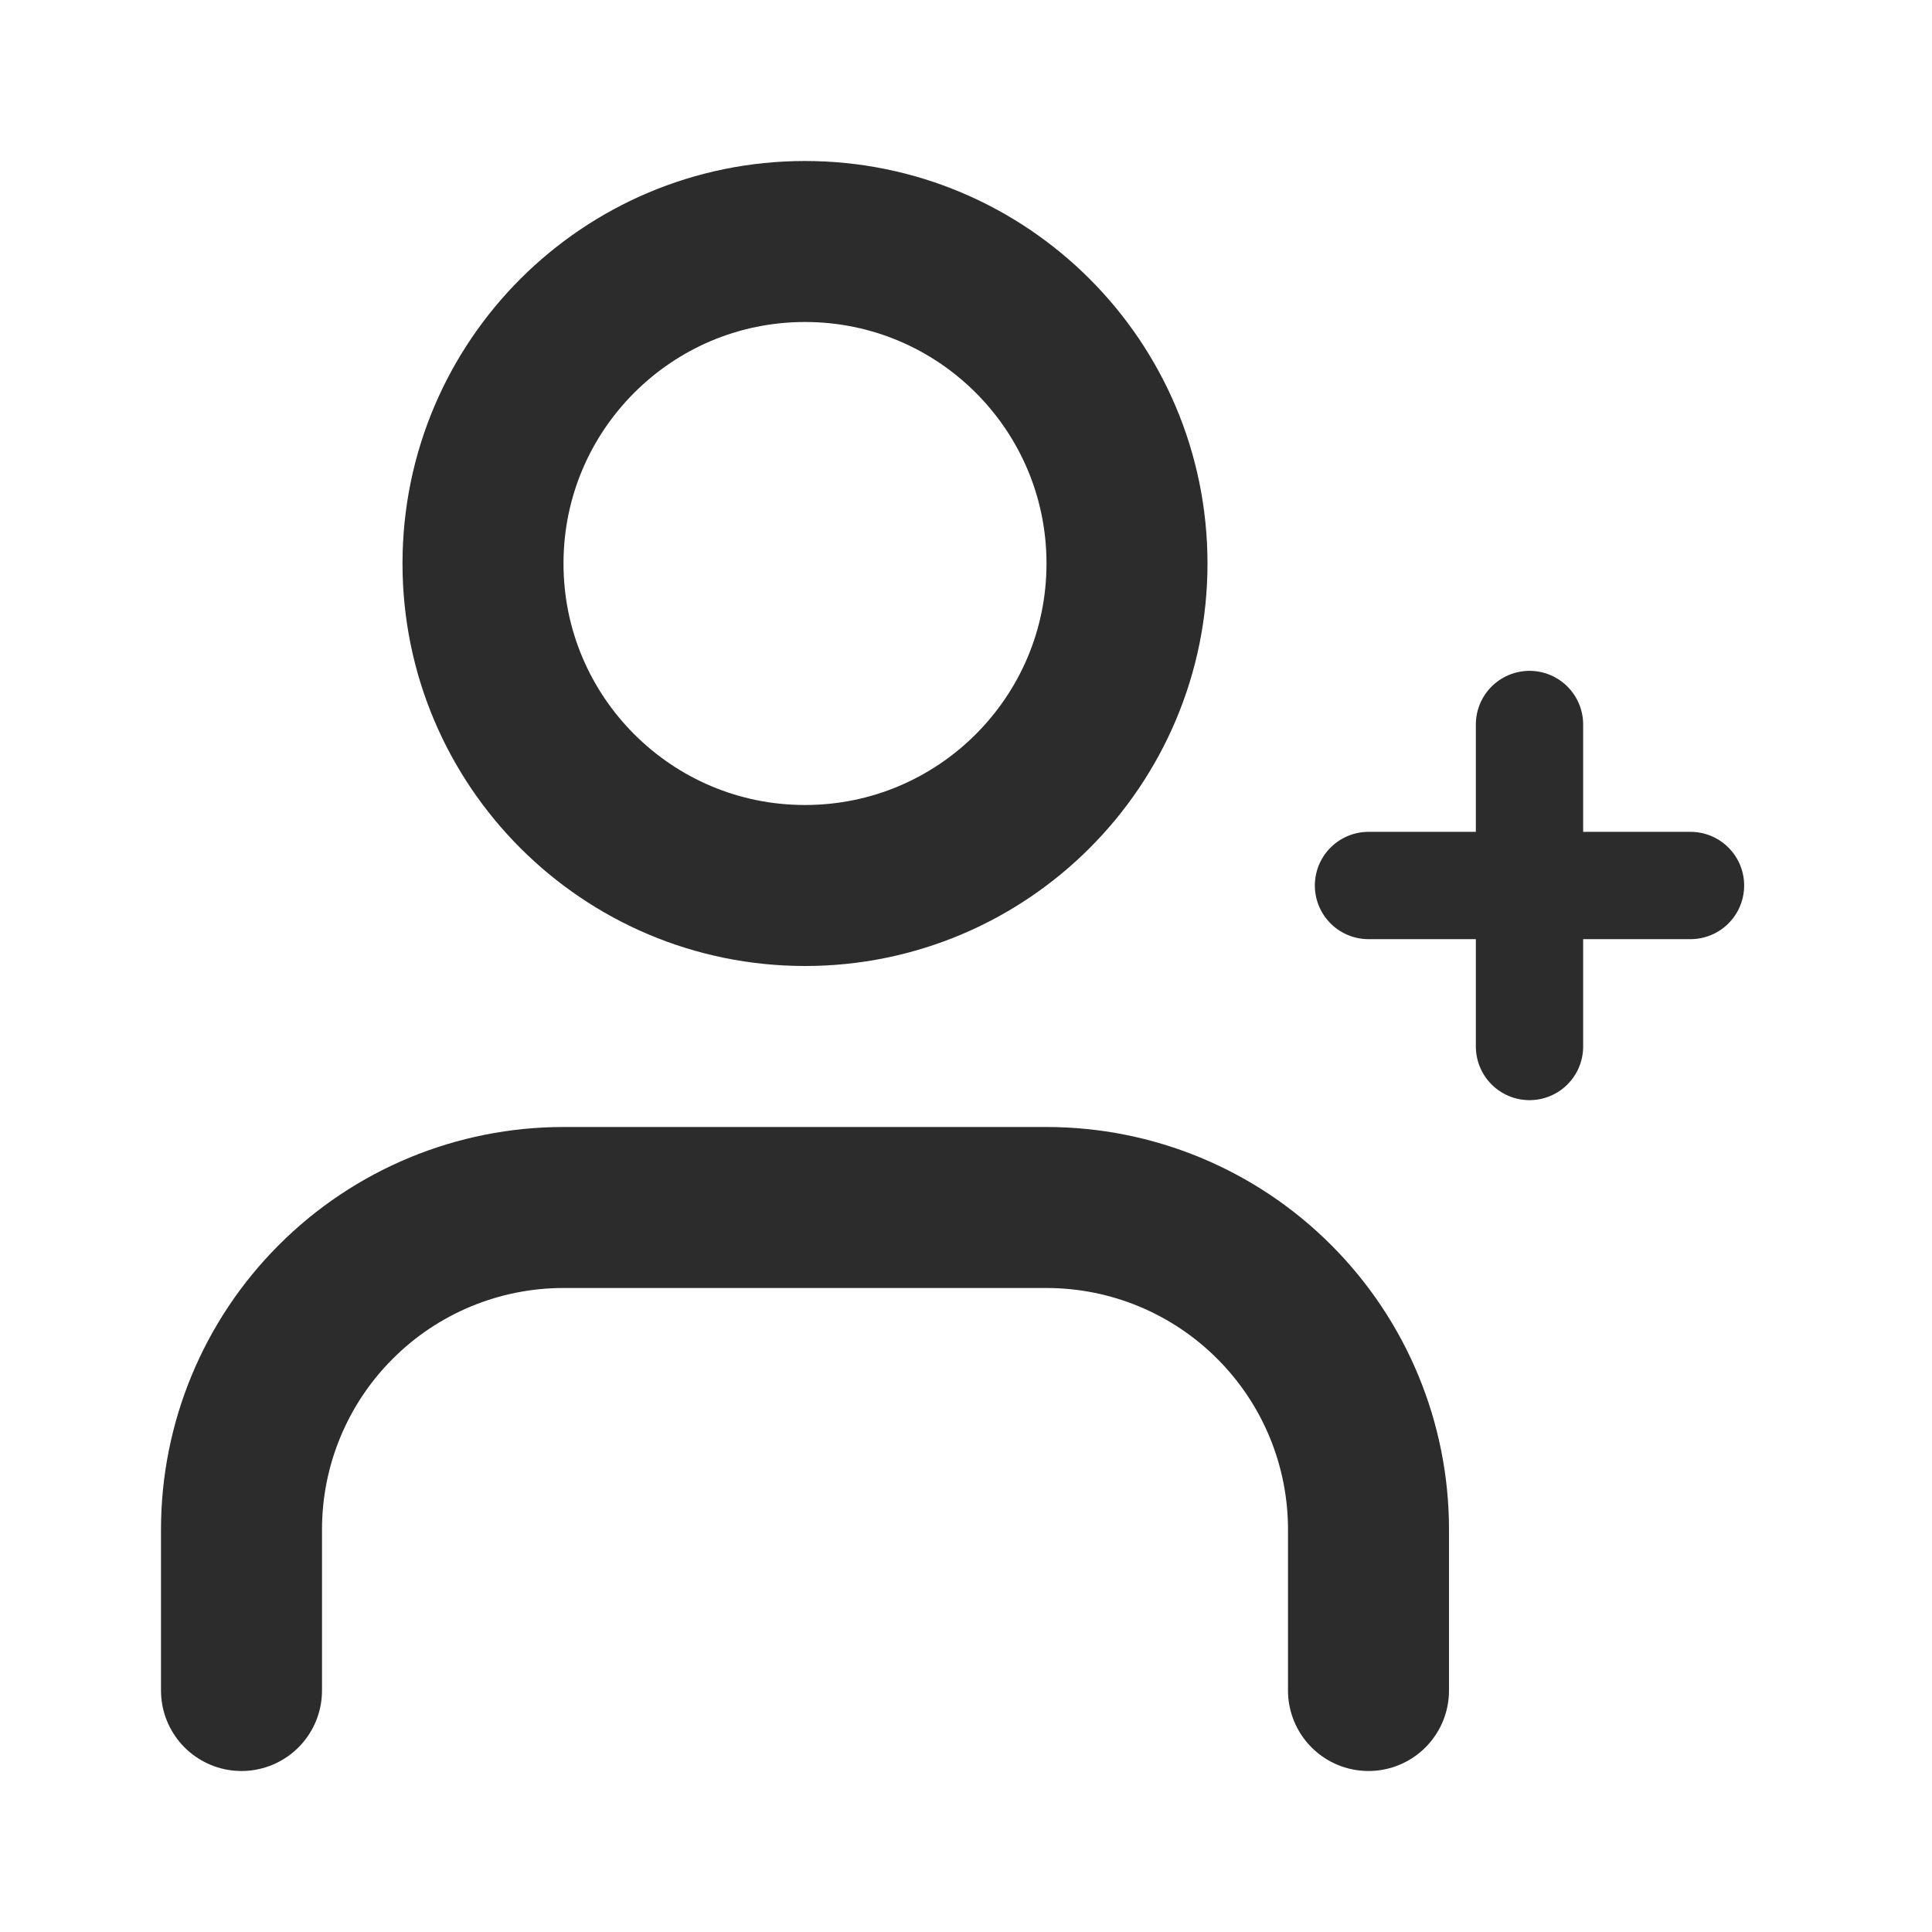 <svg width="24" height="24" viewBox="0 0 24 24" fill="none" xmlns="http://www.w3.org/2000/svg">
<g id="Frame">
<path id="Vector" d="M17 21V19C17 17.939 16.579 16.922 15.828 16.172C15.078 15.421 14.061 15 13 15H7C5.939 15 4.922 15.421 4.172 16.172C3.421 16.922 3 17.939 3 19V21" stroke="#2C2C2C" stroke-width="2" stroke-linecap="round" stroke-linejoin="round"/>
<path id="Vector_2" d="M10 11C12.209 11 14 9.209 14 7C14 4.791 12.209 3 10 3C7.791 3 6 4.791 6 7C6 9.209 7.791 11 10 11Z" stroke="#2C2C2C" stroke-width="2" stroke-linecap="round" stroke-linejoin="round"/>
<g id="Group 1000006399">
<path id="Vector_3" d="M17 11H21" stroke="#2C2C2C" stroke-width="1.333" stroke-linecap="round" stroke-linejoin="round"/>
<path id="Vector_4" d="M19 9V13" stroke="#2C2C2C" stroke-width="1.333" stroke-linecap="round" stroke-linejoin="round"/>
</g>
</g>
</svg>
